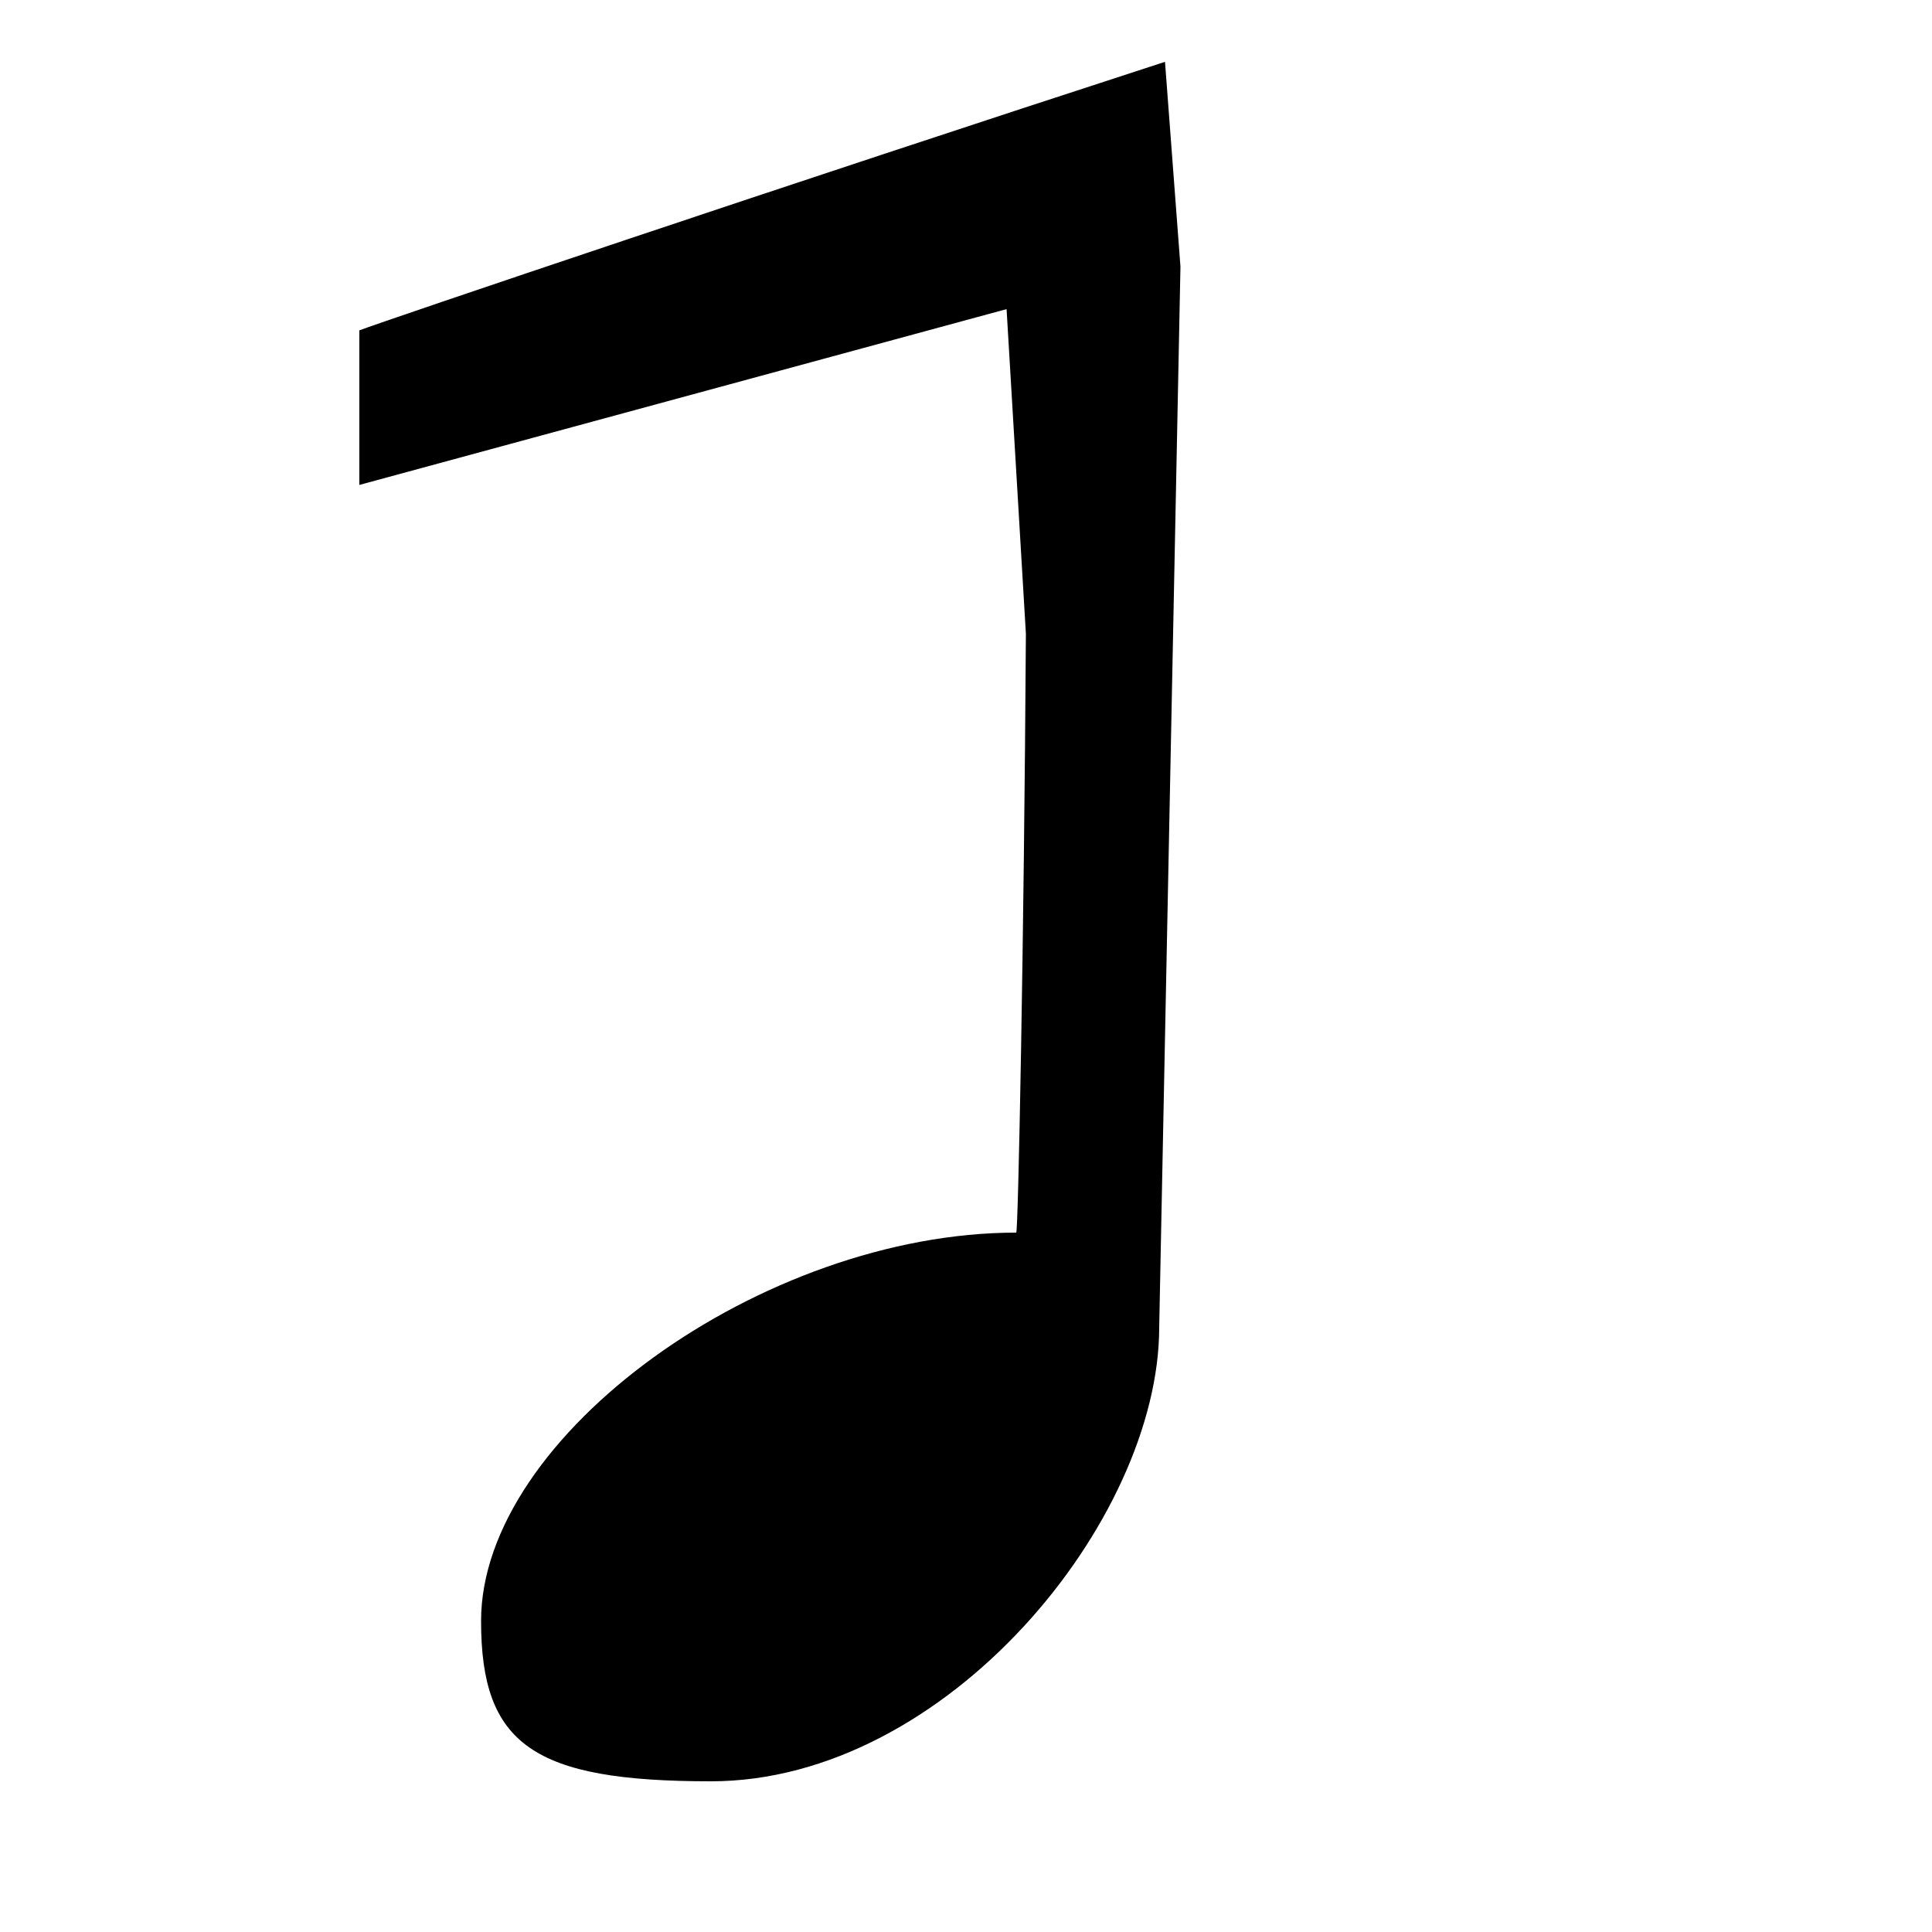 <?xml version="1.0" encoding="utf-8"?>
<!-- Generator: Adobe Illustrator 23.0.2, SVG Export Plug-In . SVG Version: 6.00 Build 0)  -->
<svg version="1.1" id="Capa_1" xmlns="http://www.w3.org/2000/svg" xmlns:xlink="http://www.w3.org/1999/xlink" x="0px" y="0px"
	 viewBox="0 0 1000 1000" style="enable-background:new 0 0 1000 1000;" xml:space="preserve">
<path d="M603,32C406,96,199,166,186,171v80l335-91l10,168c-1,161-4,310-5,310c-131,0-277,105-277,201c0,64,27,83,119,83
	c122,0,232-135,232-235l11-549L603,32z"/>
</svg>
